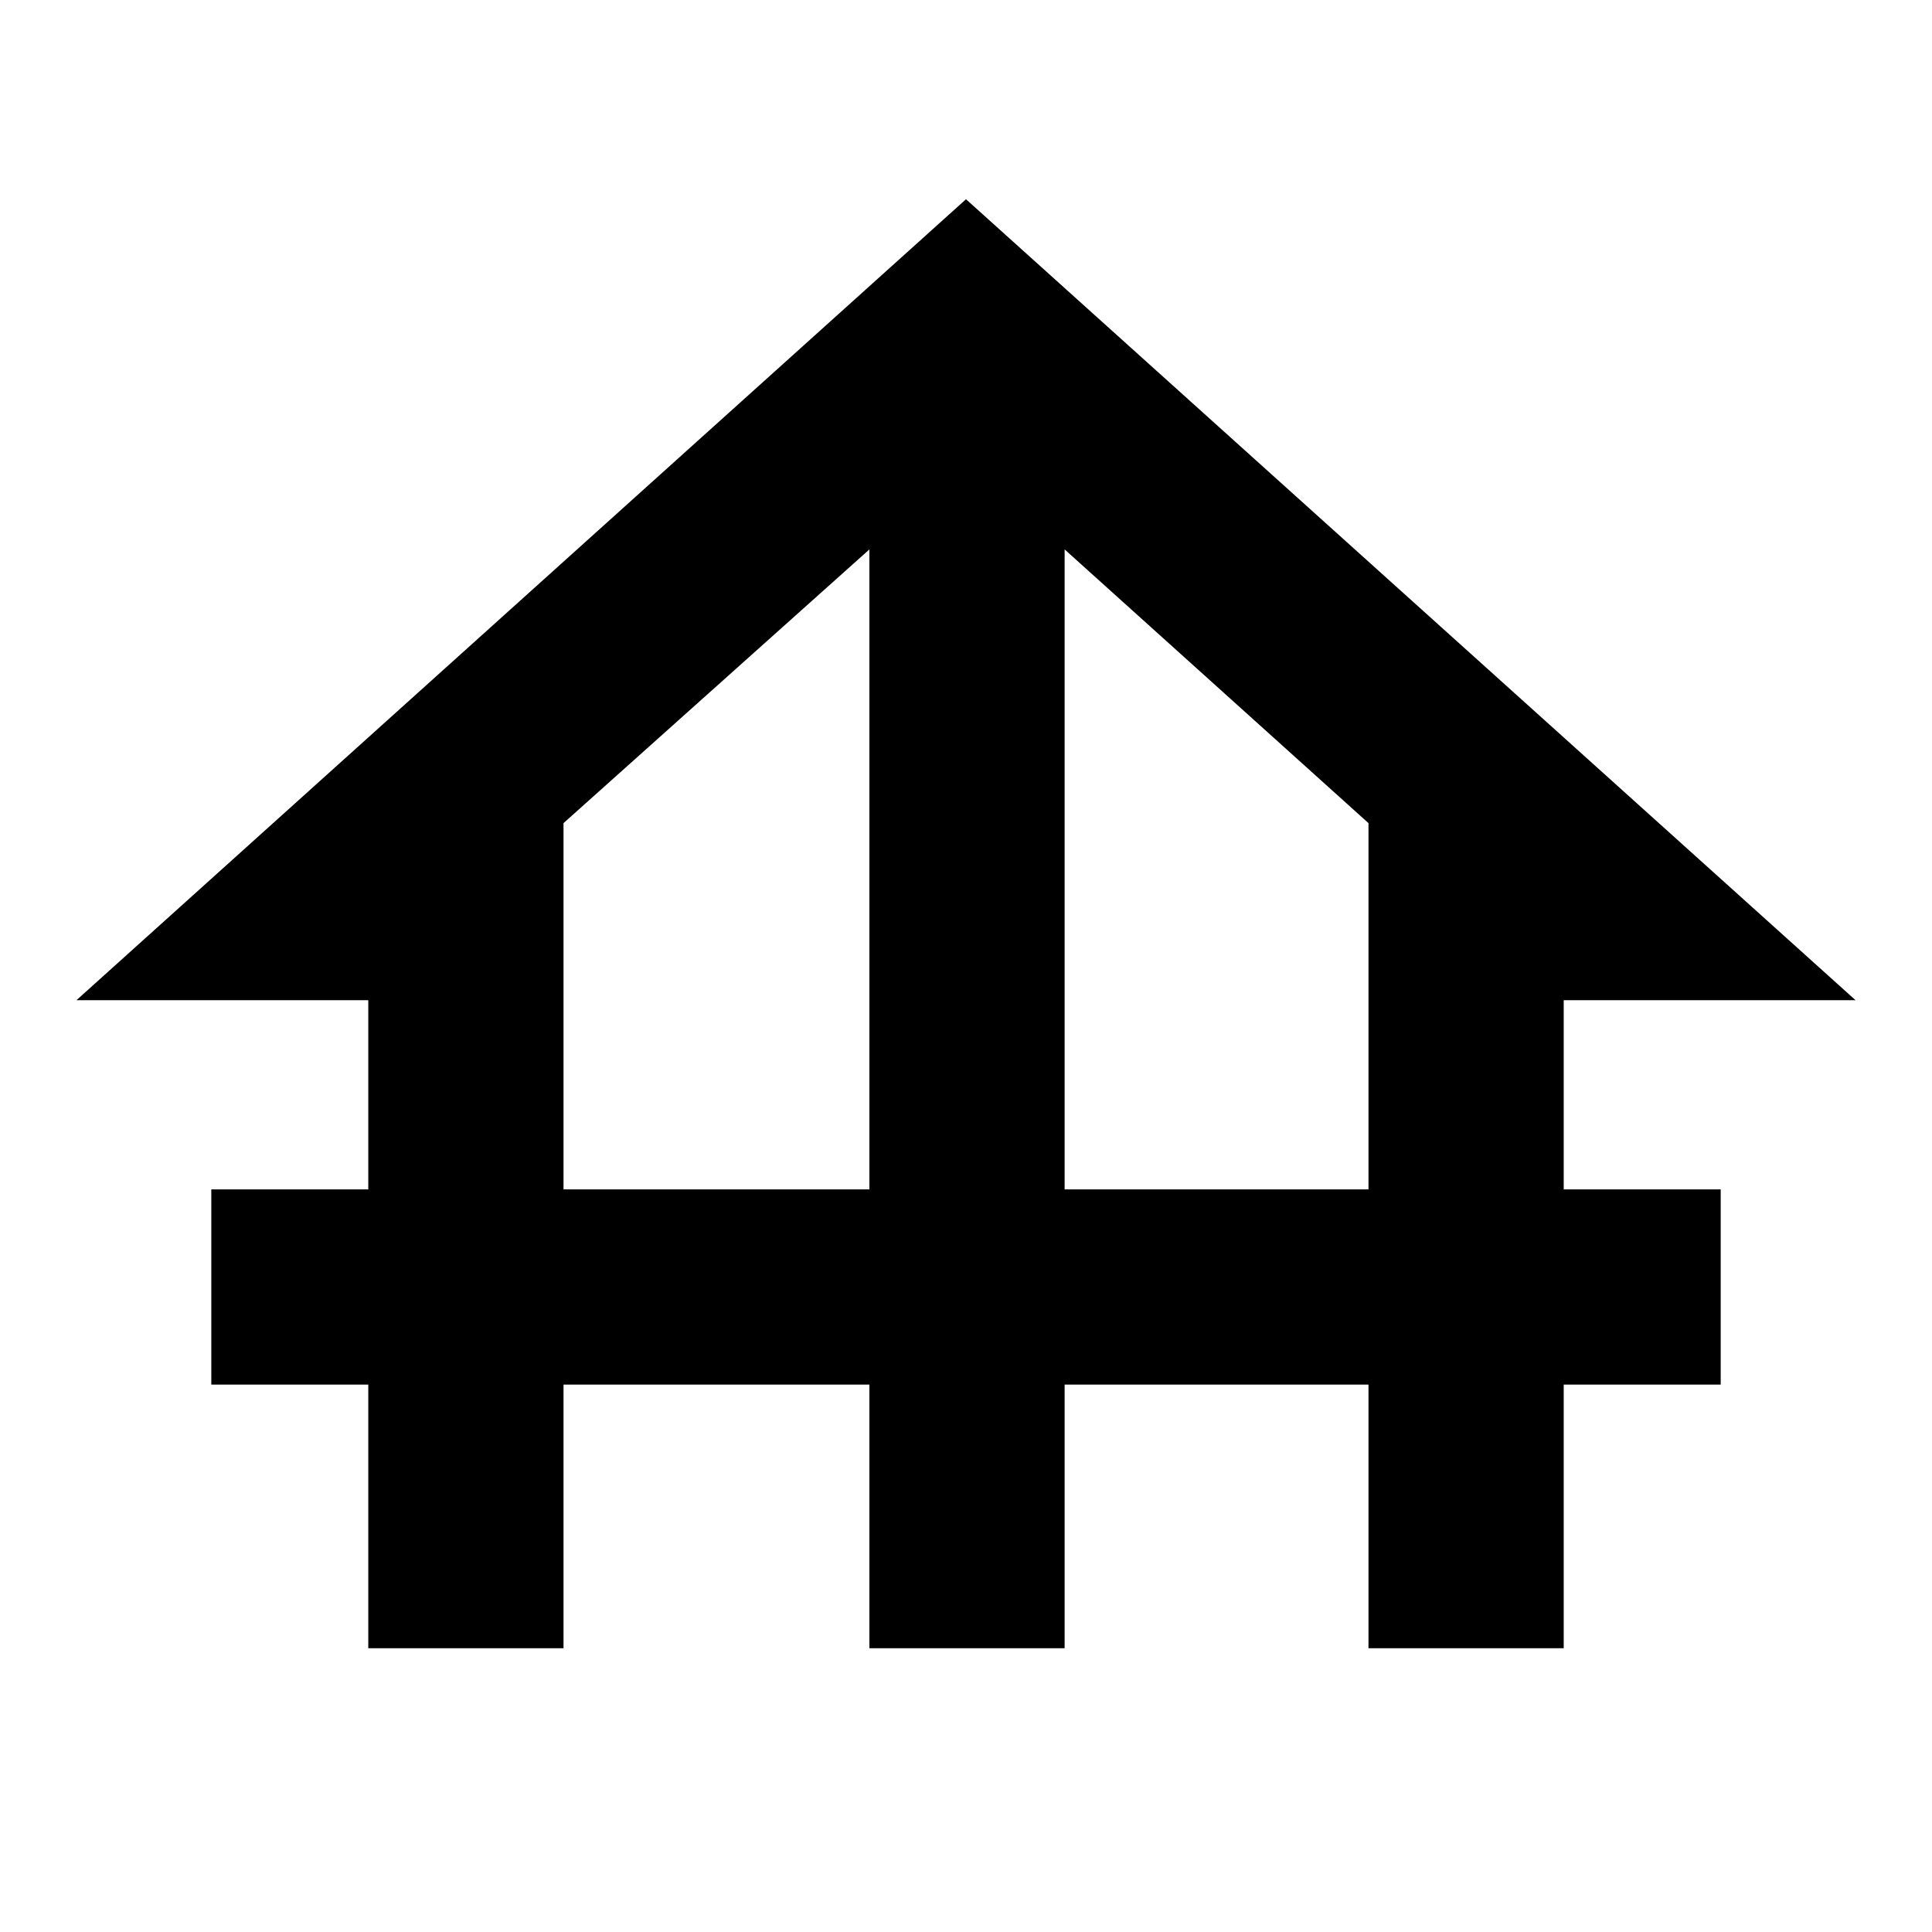 <svg xmlns="http://www.w3.org/2000/svg" height="40" width="40"><path d="M7.625 34.125v-5.458h-3.25v-4.042h3.25v-3.917H1.583L20 4.125l18.417 16.583h-6.042v3.917h3.25v4.042h-3.25v5.458h-4.042v-5.458h-6.291v5.458H18v-5.458h-6.333v5.458Zm4.042-9.5H18v-13.25l-6.333 5.667Zm10.375 0h6.291v-7.583l-6.291-5.667Z"/></svg>